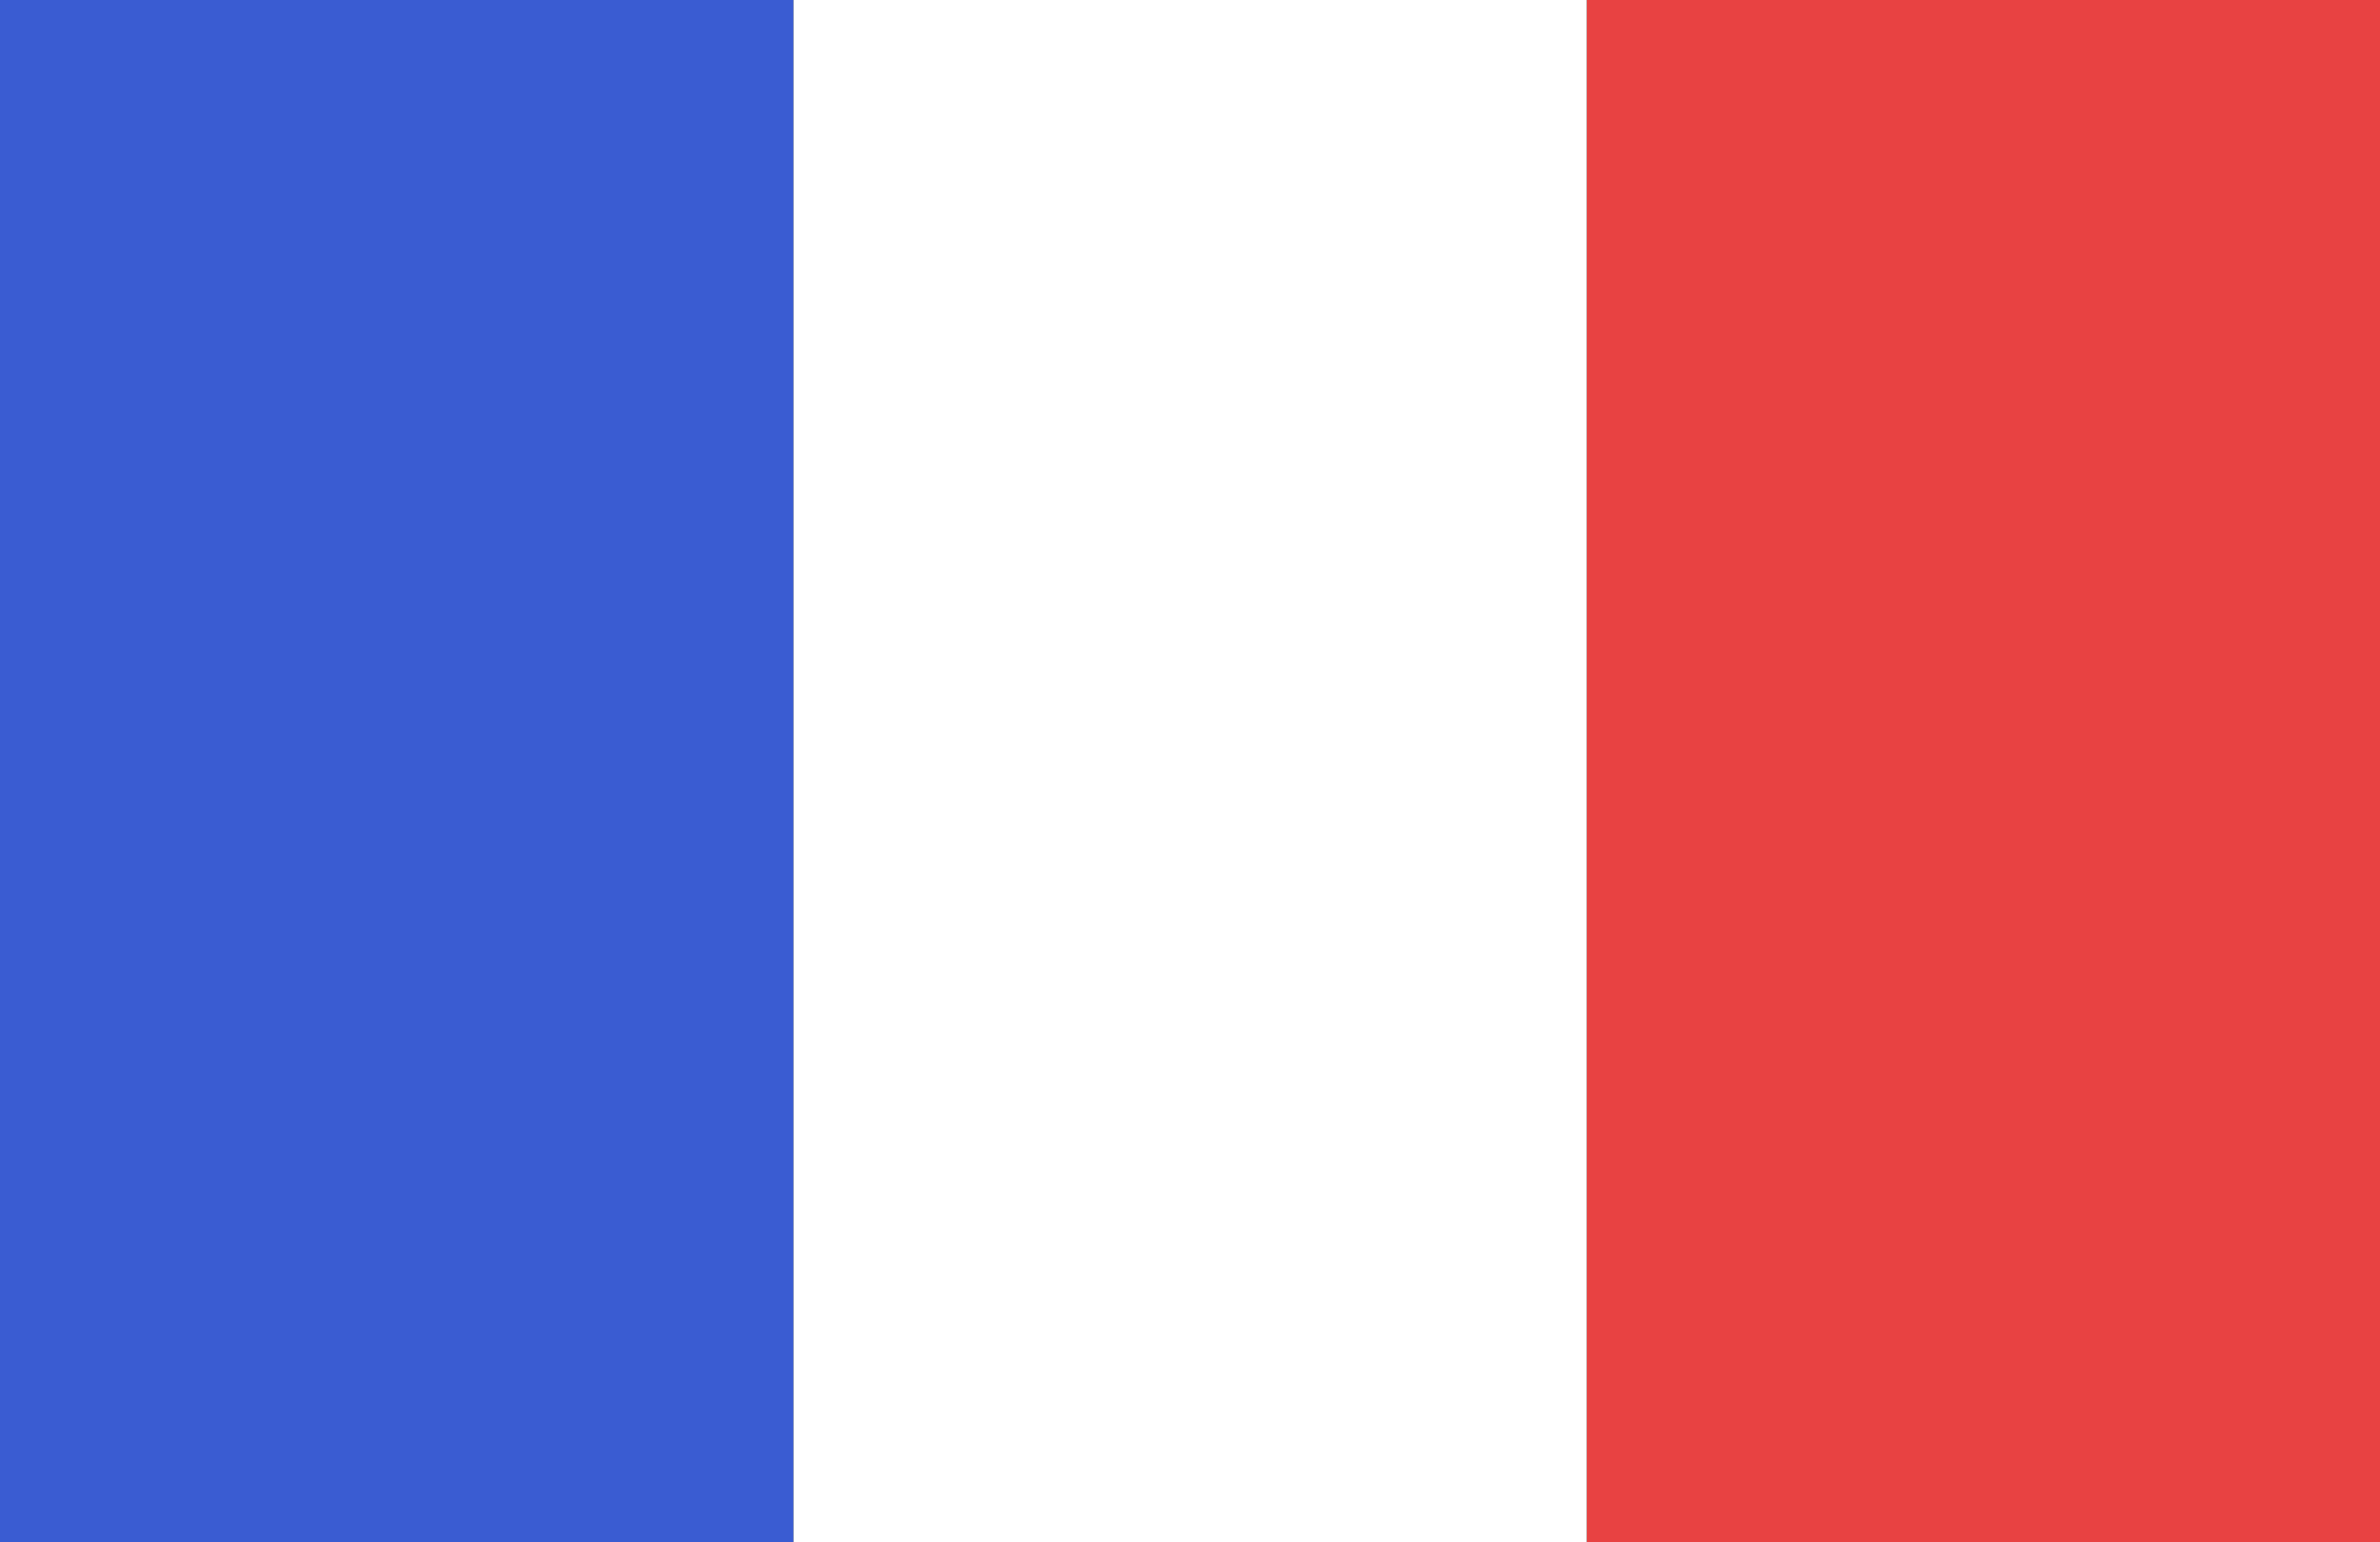 <svg width="54" height="35" viewBox="0 0 54 35" fill="none" xmlns="http://www.w3.org/2000/svg">
<rect x="0" y="0" width="54" height="35" fill="#333333" stroke="none"/>
<rect x="54" y="35" width="18" height="35" transform="rotate(-180 54 35)" fill="#E84242"/>
<rect x="36" y="35" width="18" height="35" transform="rotate(-180 36 35)" fill="white"/>
<rect x="18" y="35" width="18" height="35" transform="rotate(-180 18 35)" fill="#3A5CD2"/>
</svg>
